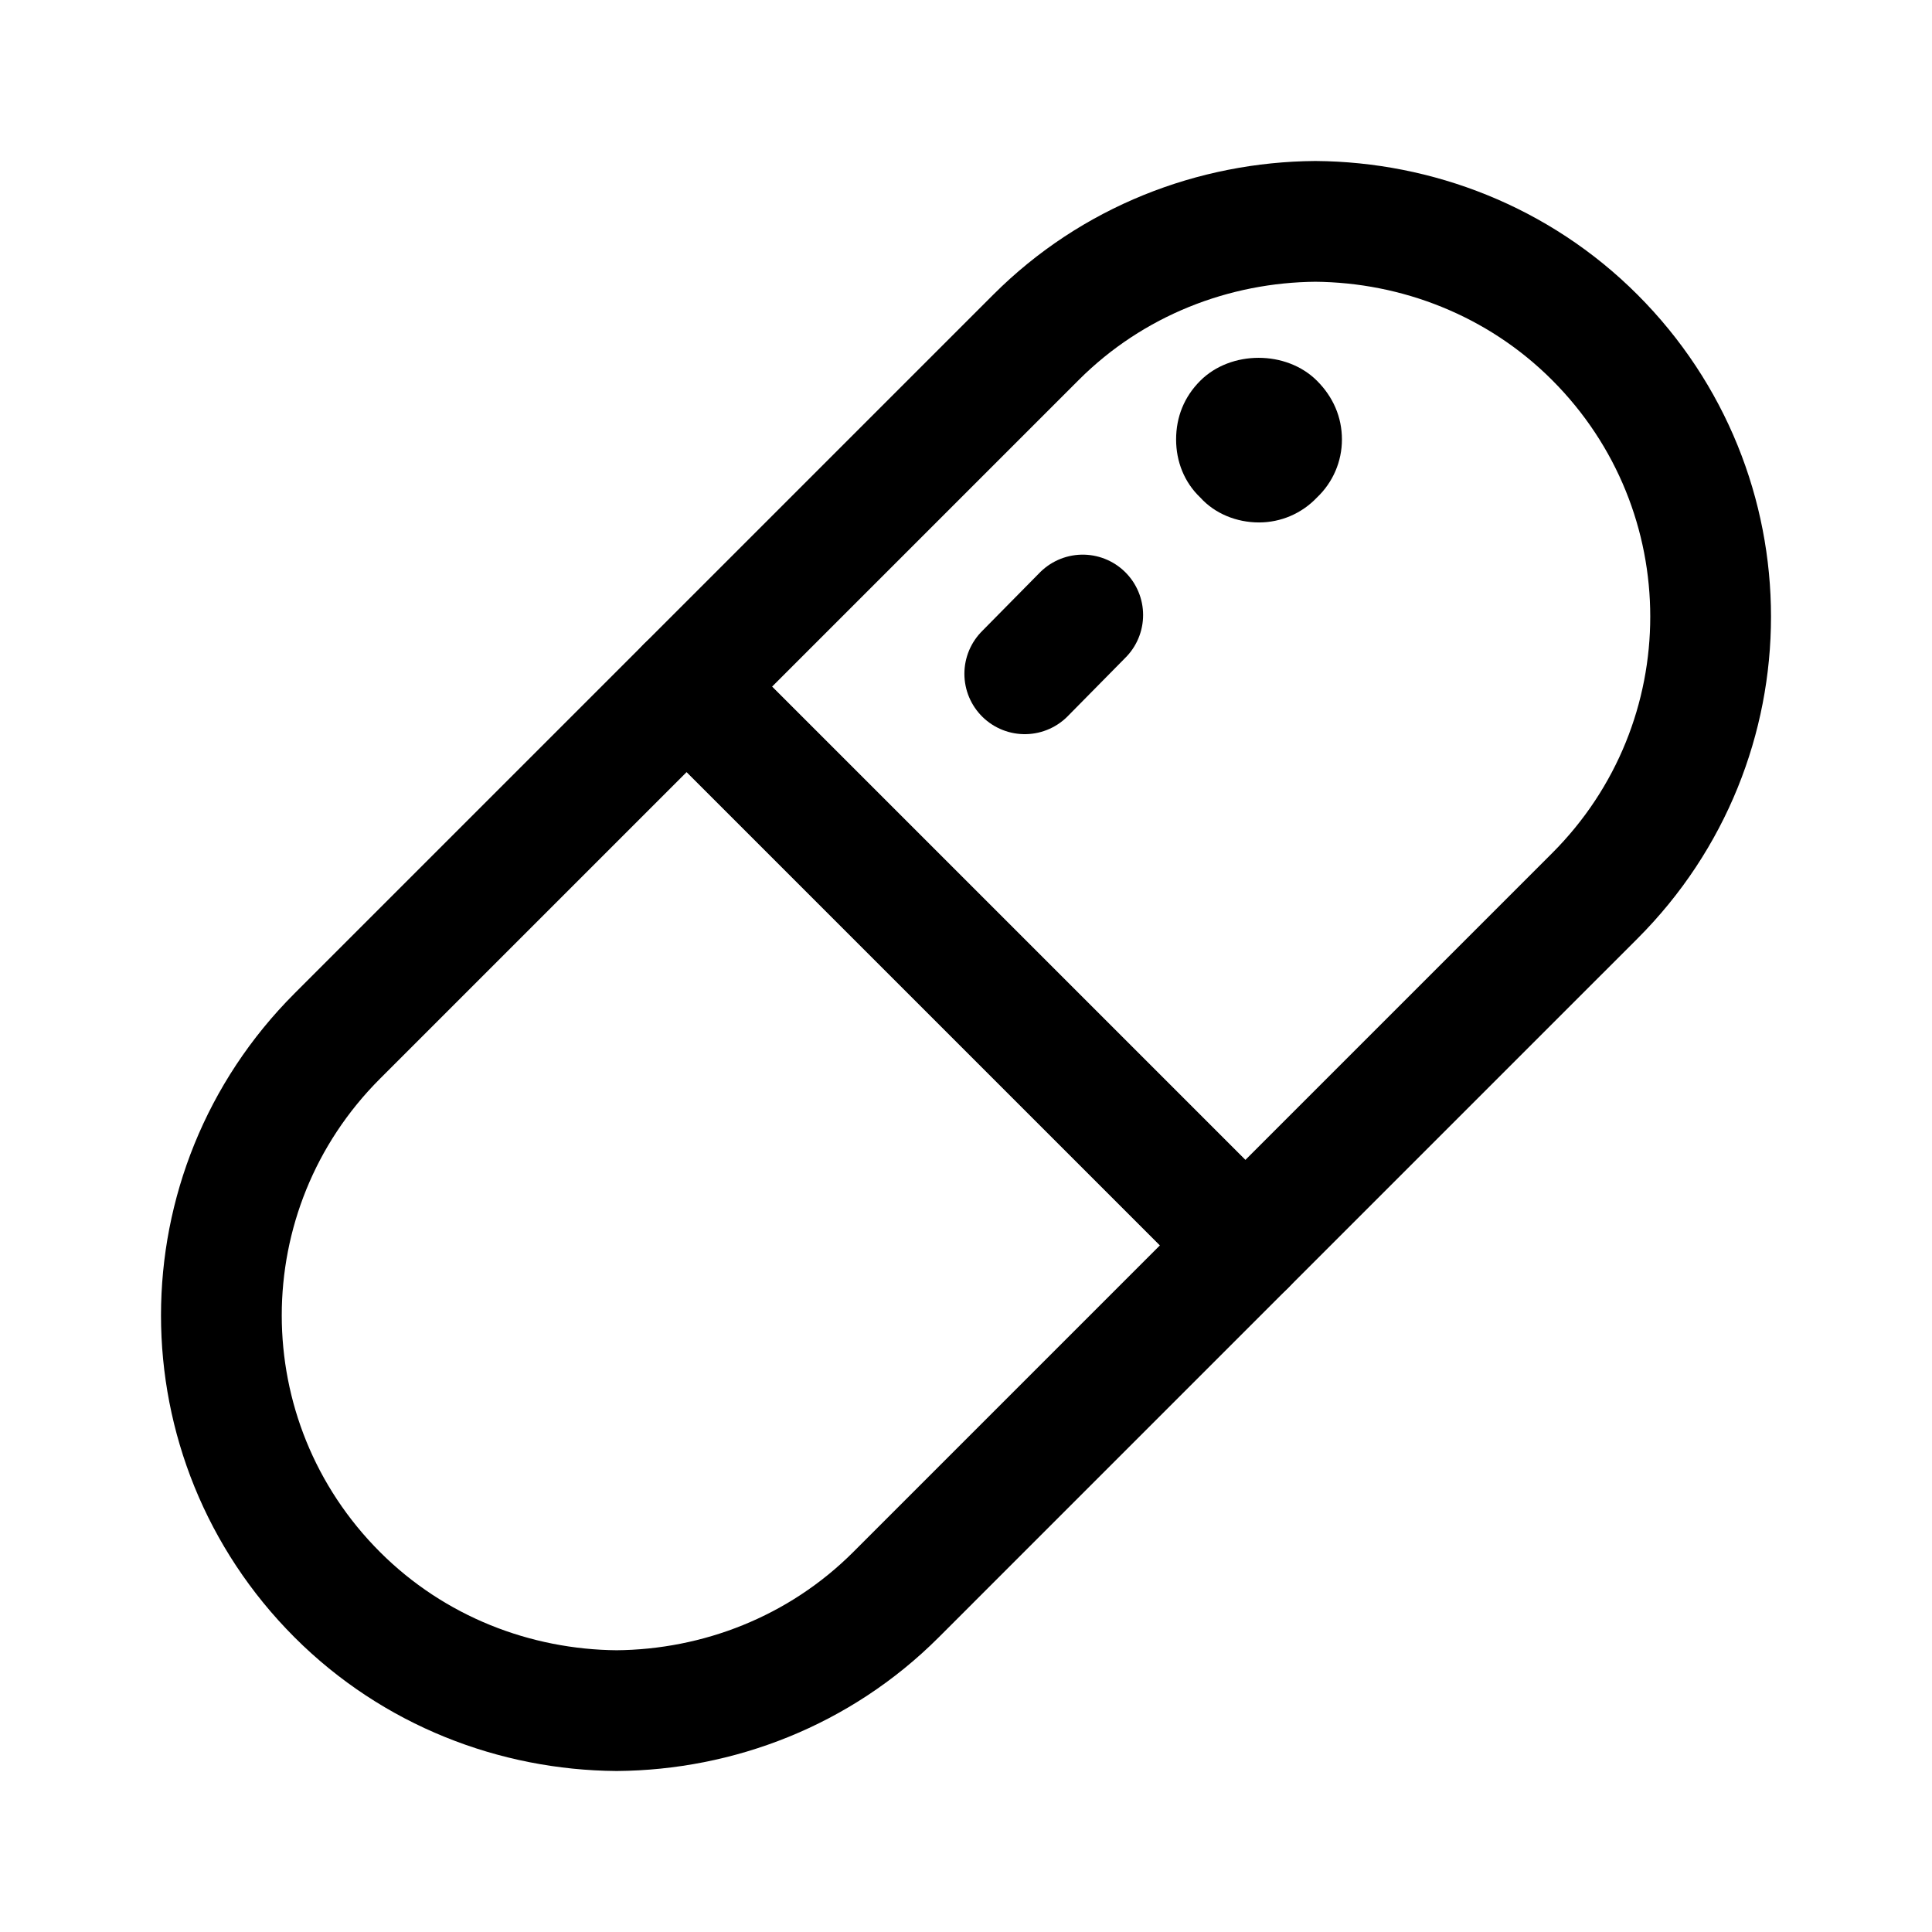 <svg width="24" height="24" viewBox="0 0 24 24" fill="none" xmlns="http://www.w3.org/2000/svg">
<path d="M8.53 8.53L15.47 15.47L11.13 19.81C10.18 20.76 8.92 21.24 7.66 21.25C6.4 21.24 5.14 20.76 4.19 19.81C2.27 17.89 2.27 14.79 4.19 12.87L8.53 8.53Z" stroke="black" stroke-width="1.5" stroke-linecap="round" stroke-linejoin="round"/>
<path d="M19.81 4.19C21.73 6.11 21.73 9.21 19.81 11.13L15.47 15.47L8.53 8.53L12.87 4.19C13.82 3.24 15.08 2.76 16.34 2.75C17.6 2.76 18.86 3.24 19.81 4.19Z" stroke="black" stroke-width="1.5" stroke-linecap="round" stroke-linejoin="round"/>
<path d="M15.64 6.49C15.36 6.49 15.09 6.38 14.91 6.18C14.71 5.99 14.61 5.73 14.61 5.46C14.61 5.18 14.71 4.93 14.91 4.73C15.29 4.35 15.98 4.35 16.36 4.73C16.56 4.93 16.67 5.18 16.67 5.46C16.67 5.73 16.56 5.99 16.36 6.18C16.17 6.38 15.91 6.49 15.64 6.49Z" fill="black"/>
<path d="M12.73 8.37L13.45 7.64" stroke="black" stroke-width="1.5" stroke-linecap="round" stroke-linejoin="round"/>
</svg>
